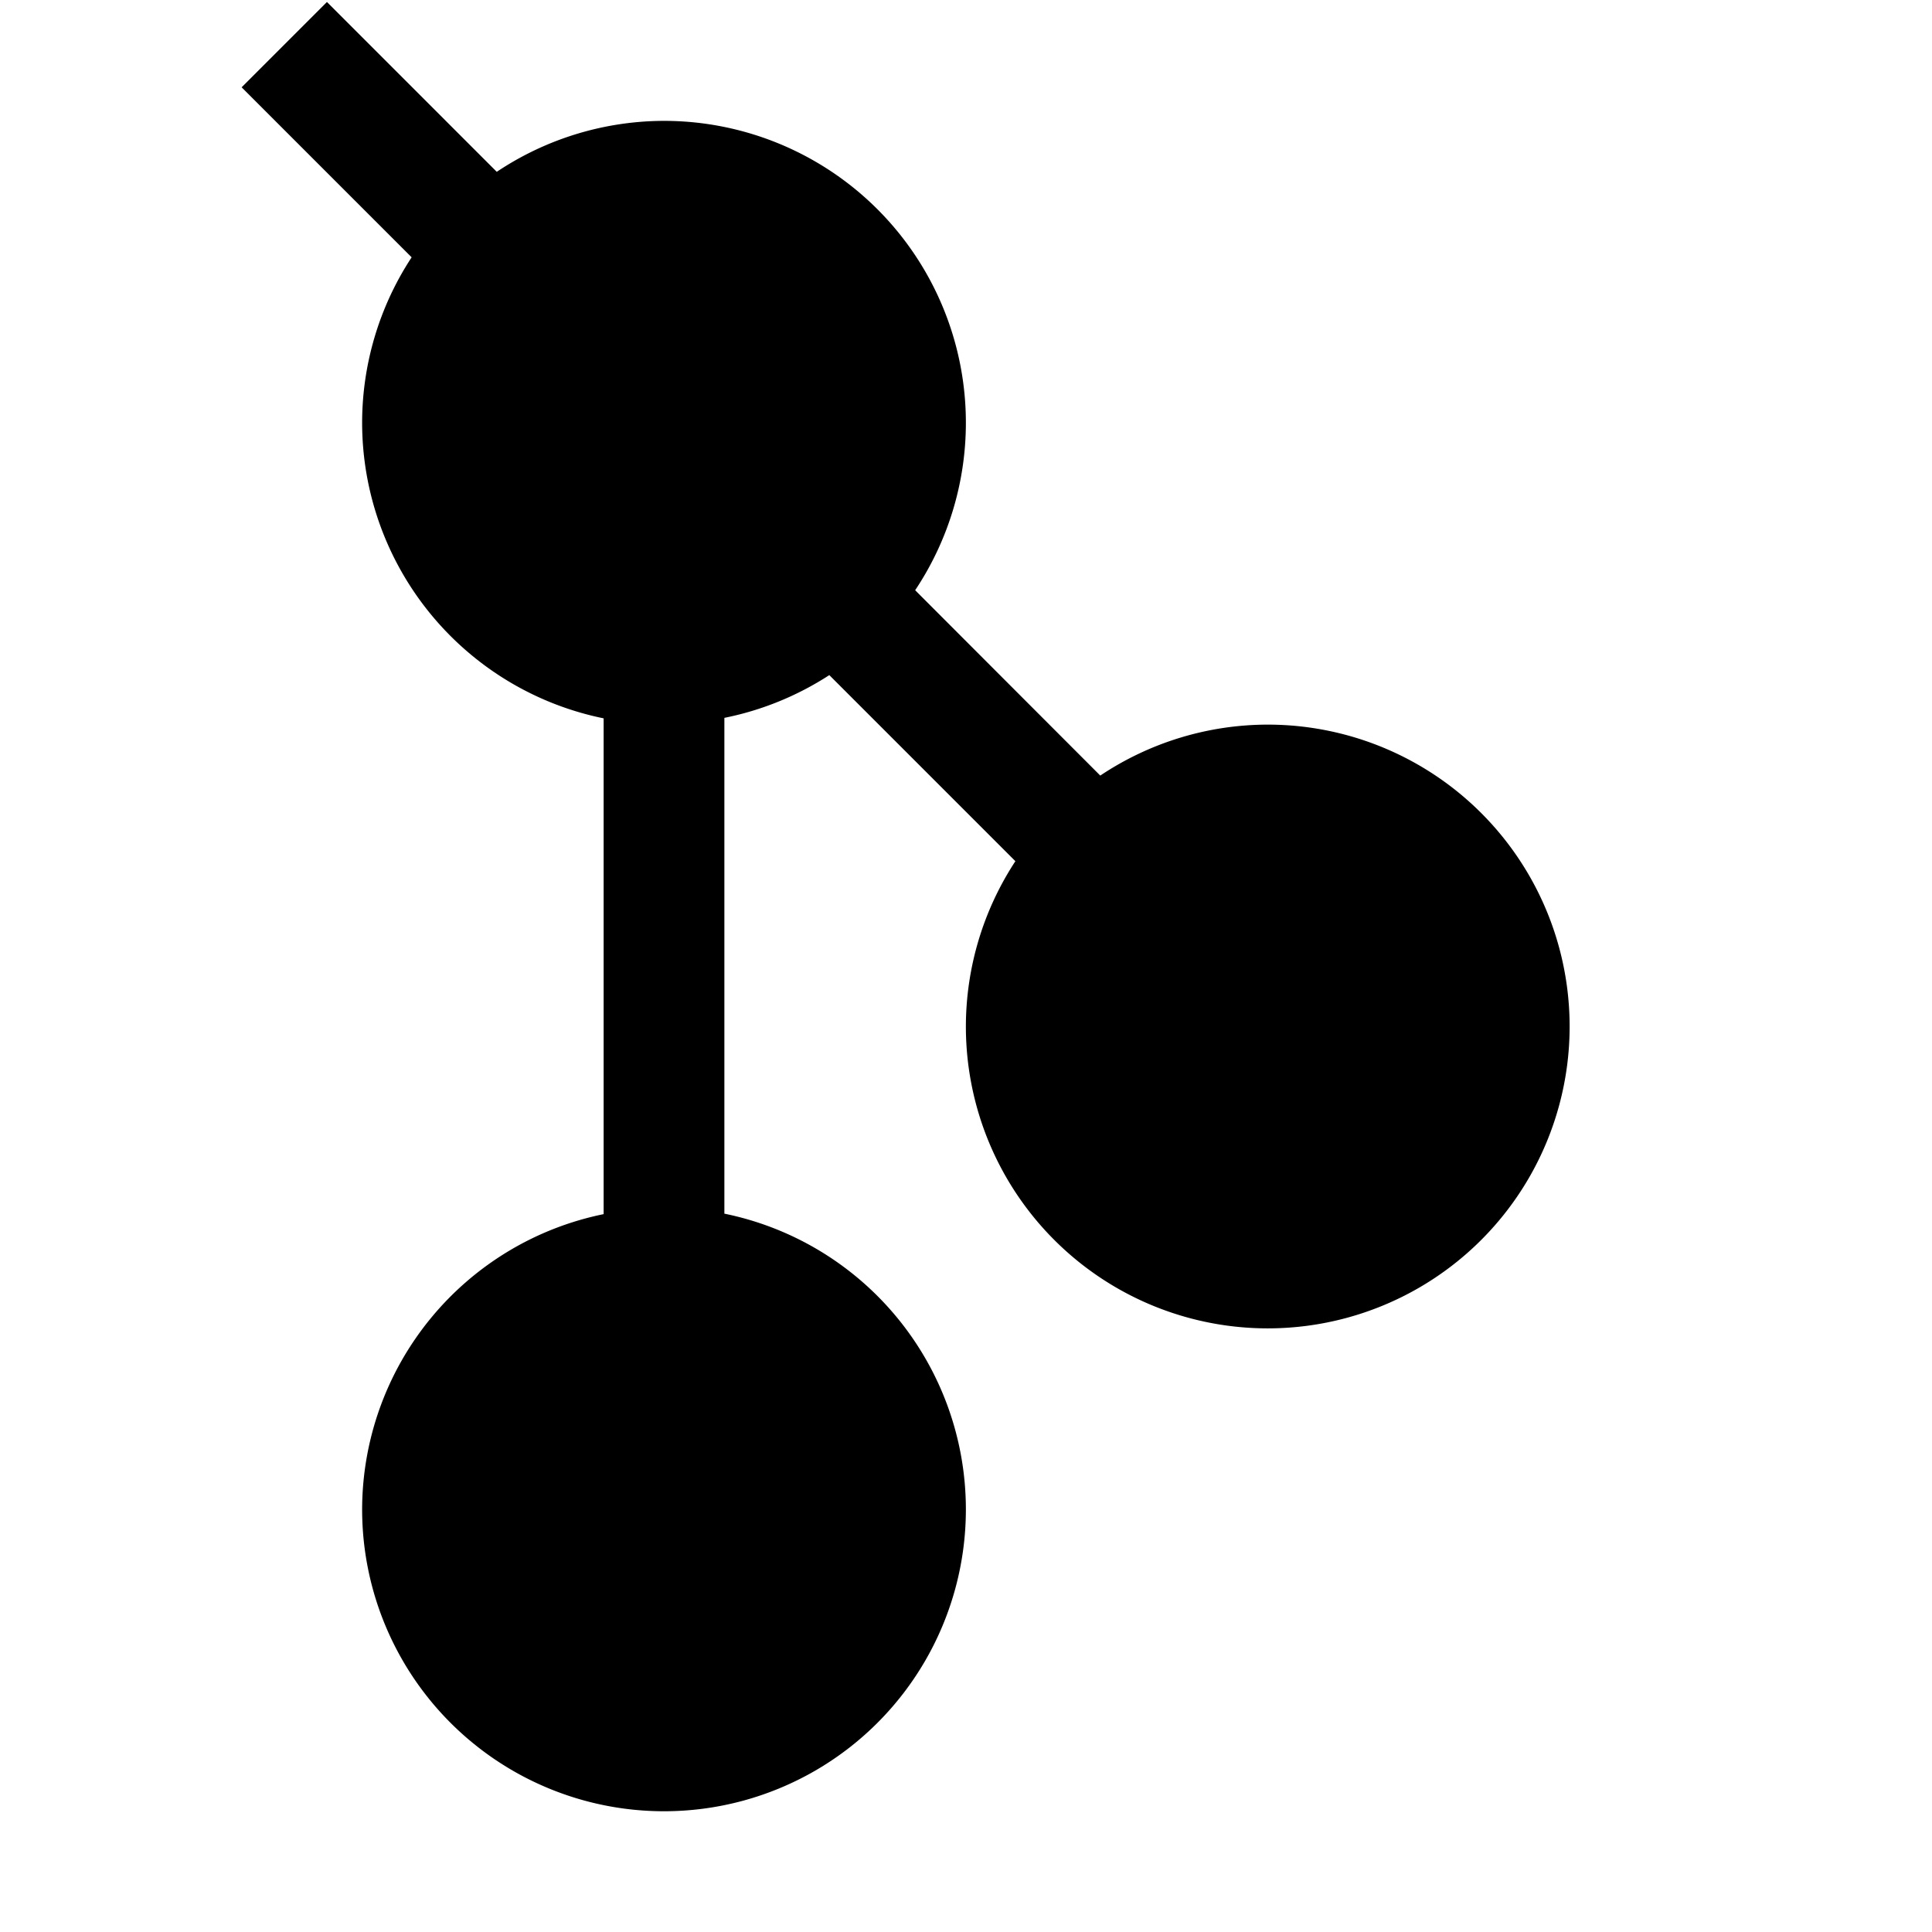 <?xml version="1.0" encoding="UTF-8" standalone="no"?>
<!--Created with Inkscape (http://www.inkscape.org/)-->
<svg id="svg7384" xmlns:rdf="http://www.w3.org/1999/02/22-rdf-syntax-ns#" style="enable-background:new" xmlns="http://www.w3.org/2000/svg" height="16" width="16" version="1.1" xmlns:cc="http://creativecommons.org/ns#" xmlns:dc="http://purl.org/dc/elements/1.1/">
 <g id="layer1" transform="translate(-484 -182)">
  <g id="g4536" opacity="1" transform="translate(476 174)">
   <path id="path4368" opacity="1" style="enable-background:accumulate;color-rendering:auto;text-decoration-color:#000000;color:#000000;isolation:auto;mix-blend-mode:normal;shape-rendering:auto;solid-color:#000000;block-progression:tb;text-decoration-line:none;image-rendering:auto;white-space:normal;text-indent:0;text-transform:none;text-decoration-style:solid" d="m28.707 21.016-0.707 0.707 1.408 1.408a2.5 2.5 0 0 0 -0.41 1.369 2.5 2.5 0 0 0 2 2.449v4.106a2.5 2.5 0 0 0 -2 2.445 2.5 2.5 0 0 0 2.5 2.5 2.5 2.5 0 0 0 2.5 -2.5 2.5 2.5 0 0 0 -2 -2.449v-4.106a2.5 2.5 0 0 0 0.869 -0.354l1.541 1.541a2.5 2.5 0 0 0 -0.41 1.369 2.5 2.5 0 0 0 2.5 2.5 2.5 2.5 0 0 0 2.5 -2.5 2.5 2.5 0 0 0 -2.5 -2.5 2.5 2.5 0 0 0 -1.387 0.422l-1.533-1.535a2.5 2.5 0 0 0 0.42 -1.387 2.5 2.5 0 0 0 -2.5 -2.5 2.5 2.5 0 0 0 -1.385 0.422l-1.406-1.406z" fill-rule="evenodd" transform="translate(-17.999 -13)"/>
  </g>
 </g>
</svg>
